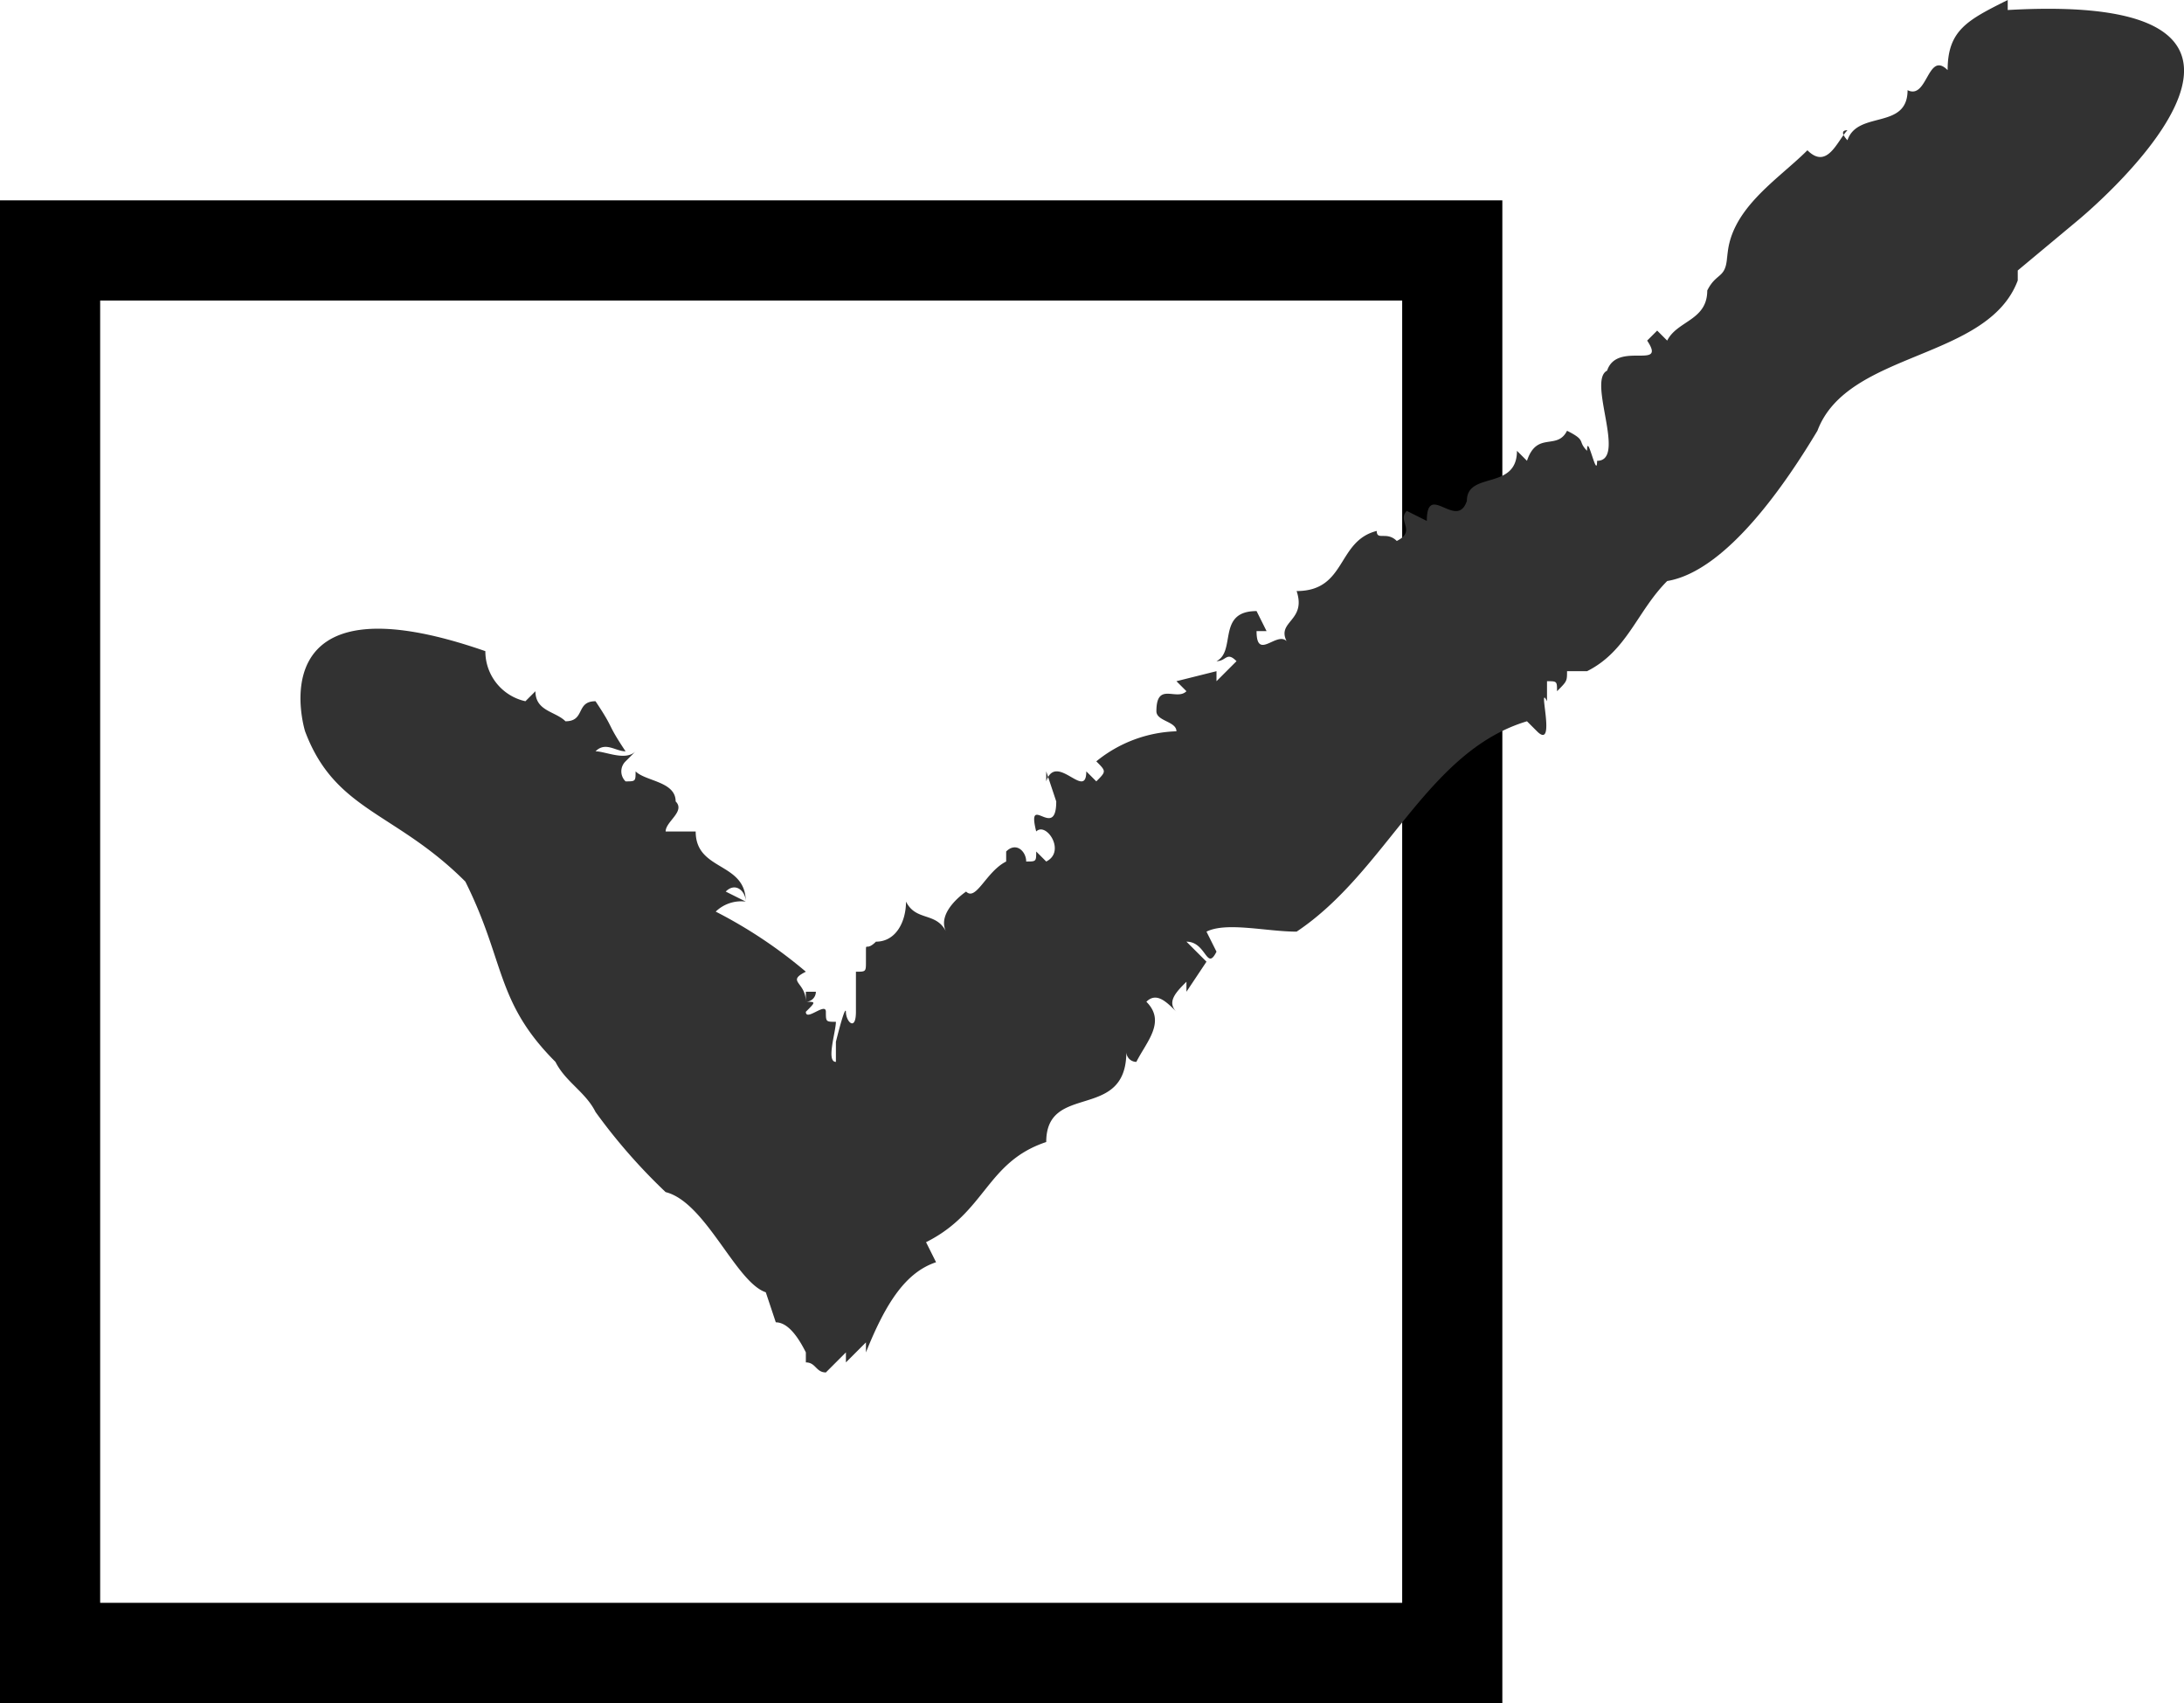 <svg xmlns="http://www.w3.org/2000/svg" viewBox="1431 1422 21.806 17">
  <defs>
    <style>
      .cls-1, .cls-4 {
        fill: none;
      }

      .cls-1 {
        stroke: #000;
      }

      .cls-2 {
        fill: #323232;
      }

      .cls-3 {
        stroke: none;
      }
    </style>
  </defs>
  <g id="グループ化_2498" data-name="グループ化 2498" transform="translate(1131 -165)">
    <g id="長方形_48" data-name="長方形 48" class="cls-1" transform="translate(300 1589)">
      <rect class="cls-3" width="15" height="15"/>
      <rect class="cls-4" x="0.5" y="0.5" width="14" height="14"/>
    </g>
    <g id="グループ化_2306" data-name="グループ化 2306" transform="translate(303.046 1587)">
      <g id="グループ化_2305" data-name="グループ化 2305">
        <g id="グループ化_2304" data-name="グループ化 2304">
          <g id="グループ化_2303" data-name="グループ化 2303">
            <g id="グループ化_2302" data-name="グループ化 2302">
              <path id="パス_7325" data-name="パス 7325" class="cls-2" d="M3.8,8.2Z"/>
              <path id="パス_7326" data-name="パス 7326" class="cls-2" d="M14,2.8Z"/>
              <path id="パス_7327" data-name="パス 7327" class="cls-2" d="M3.6,12Z"/>
              <path id="パス_7328" data-name="パス 7328" class="cls-2" d="M1.6,8.8c.4.8.3,1.2.9,1.8.1.2.3.3.4.5a5.716,5.716,0,0,0,.7.8c.4.1.7.9,1,1l.1.3q.15,0,.3.3v.1c.1,0,.1.1.2.1l.2-.2v.1l.2-.2v.1c.2-.5.4-.8.7-.9l-.1-.2c.6-.3.6-.8,1.2-1h0c0-.6.8-.2.8-.9a.1.1,0,0,0,.1.1c.1-.2.3-.4.1-.6.1-.1.2,0,.3.1-.1-.1,0-.2.1-.3v.1L9,9.6l-.2-.2c.2,0,.2.3.3.1L9,9.3c.2-.1.6,0,.9,0,.9-.6,1.3-1.8,2.3-2.1l.1.1c.2.2,0-.5.1-.3V6.8c.1,0,.1,0,.1.1.1-.1.1-.1.1-.2h.2c.4-.2.5-.6.8-.9.6-.1,1.2-1,1.5-1.5.3-.8,1.7-.7,2-1.5V2.7l.6-.5S20.5-.1,17,.1V0c-.4.2-.6.3-.6.7-.2-.2-.2.3-.4.2h0c0,.4-.5.2-.6.5,0,0-.1-.1,0-.1-.1.1-.2.4-.4.2-.3.3-.8.6-.8,1.1V2.5c0,.3-.1.2-.2.4h0c0,.3-.3.3-.4.5l-.1-.1-.2.2.1-.1c.2.3-.3,0-.4.3-.2.1.2.9-.1.9,0,.2-.1-.3-.1-.1-.1-.1,0-.1-.2-.2-.1.2-.3,0-.4.3l-.1-.1c0,.4-.5.2-.5.5-.1.3-.4-.2-.4.2L11,5.1c-.1.1.1.2-.1.3-.1-.1-.2,0-.2-.1-.4.1-.3.6-.8.6.1.3-.2.3-.1.5-.1-.1-.3.2-.3-.1h.1l-.1-.2c-.4,0-.2.4-.4.5.1,0,.1-.1.2,0l-.2.2V6.7l-.4.1.1.1c-.1.1-.3-.1-.3.2,0,.1.2.1.2.2a1.33,1.33,0,0,0-.8.3c.1.1.1.1,0,.2l-.1-.1c0,.3-.3-.2-.4.1V7.7l.1.3c0,.4-.3-.1-.2.3.1-.1.3.2.1.3l-.1-.1c0,.1,0,.1-.1.1,0-.1-.1-.2-.2-.1v.1c-.2.1-.3.4-.4.3,0,0-.3.2-.2.4-.1-.2-.3-.1-.4-.3,0,.2-.1.4-.3.4h0c-.1.1-.1,0-.1.1v.1c0,.1,0,.1-.1.1v.4c0,.2-.1.1-.1,0,0,0,0-.1-.1.3v.2c-.1,0,0-.3,0-.4h0c-.1,0-.1,0-.1-.1s-.2.1-.2,0c.1-.1.1-.1,0-.1a.1.1,0,0,0,.1-.1H5V10c0-.2-.2-.2,0-.3a4.7,4.7,0,0,0-.9-.6A.367.367,0,0,1,4.4,9l-.2-.1c.1-.1.2,0,.2.1,0-.4-.5-.3-.5-.7H3.6c0-.1.2-.2.1-.3,0-.2-.3-.2-.4-.3,0,.1,0,.1-.1.1a.139.139,0,0,1,0-.2l.1-.1c-.1.1-.3,0-.4,0,.1-.1.2,0,.3,0-.2-.3-.1-.2-.3-.5-.2,0-.1.2-.3.2-.1-.1-.3-.1-.3-.3L2.2,7a.51.51,0,0,1-.4-.5C-.5,5.7,0,7.3,0,7.3.3,8.1.9,8.1,1.6,8.8Z"/>
            </g>
          </g>
        </g>
      </g>
    </g>
  </g>
</svg>
